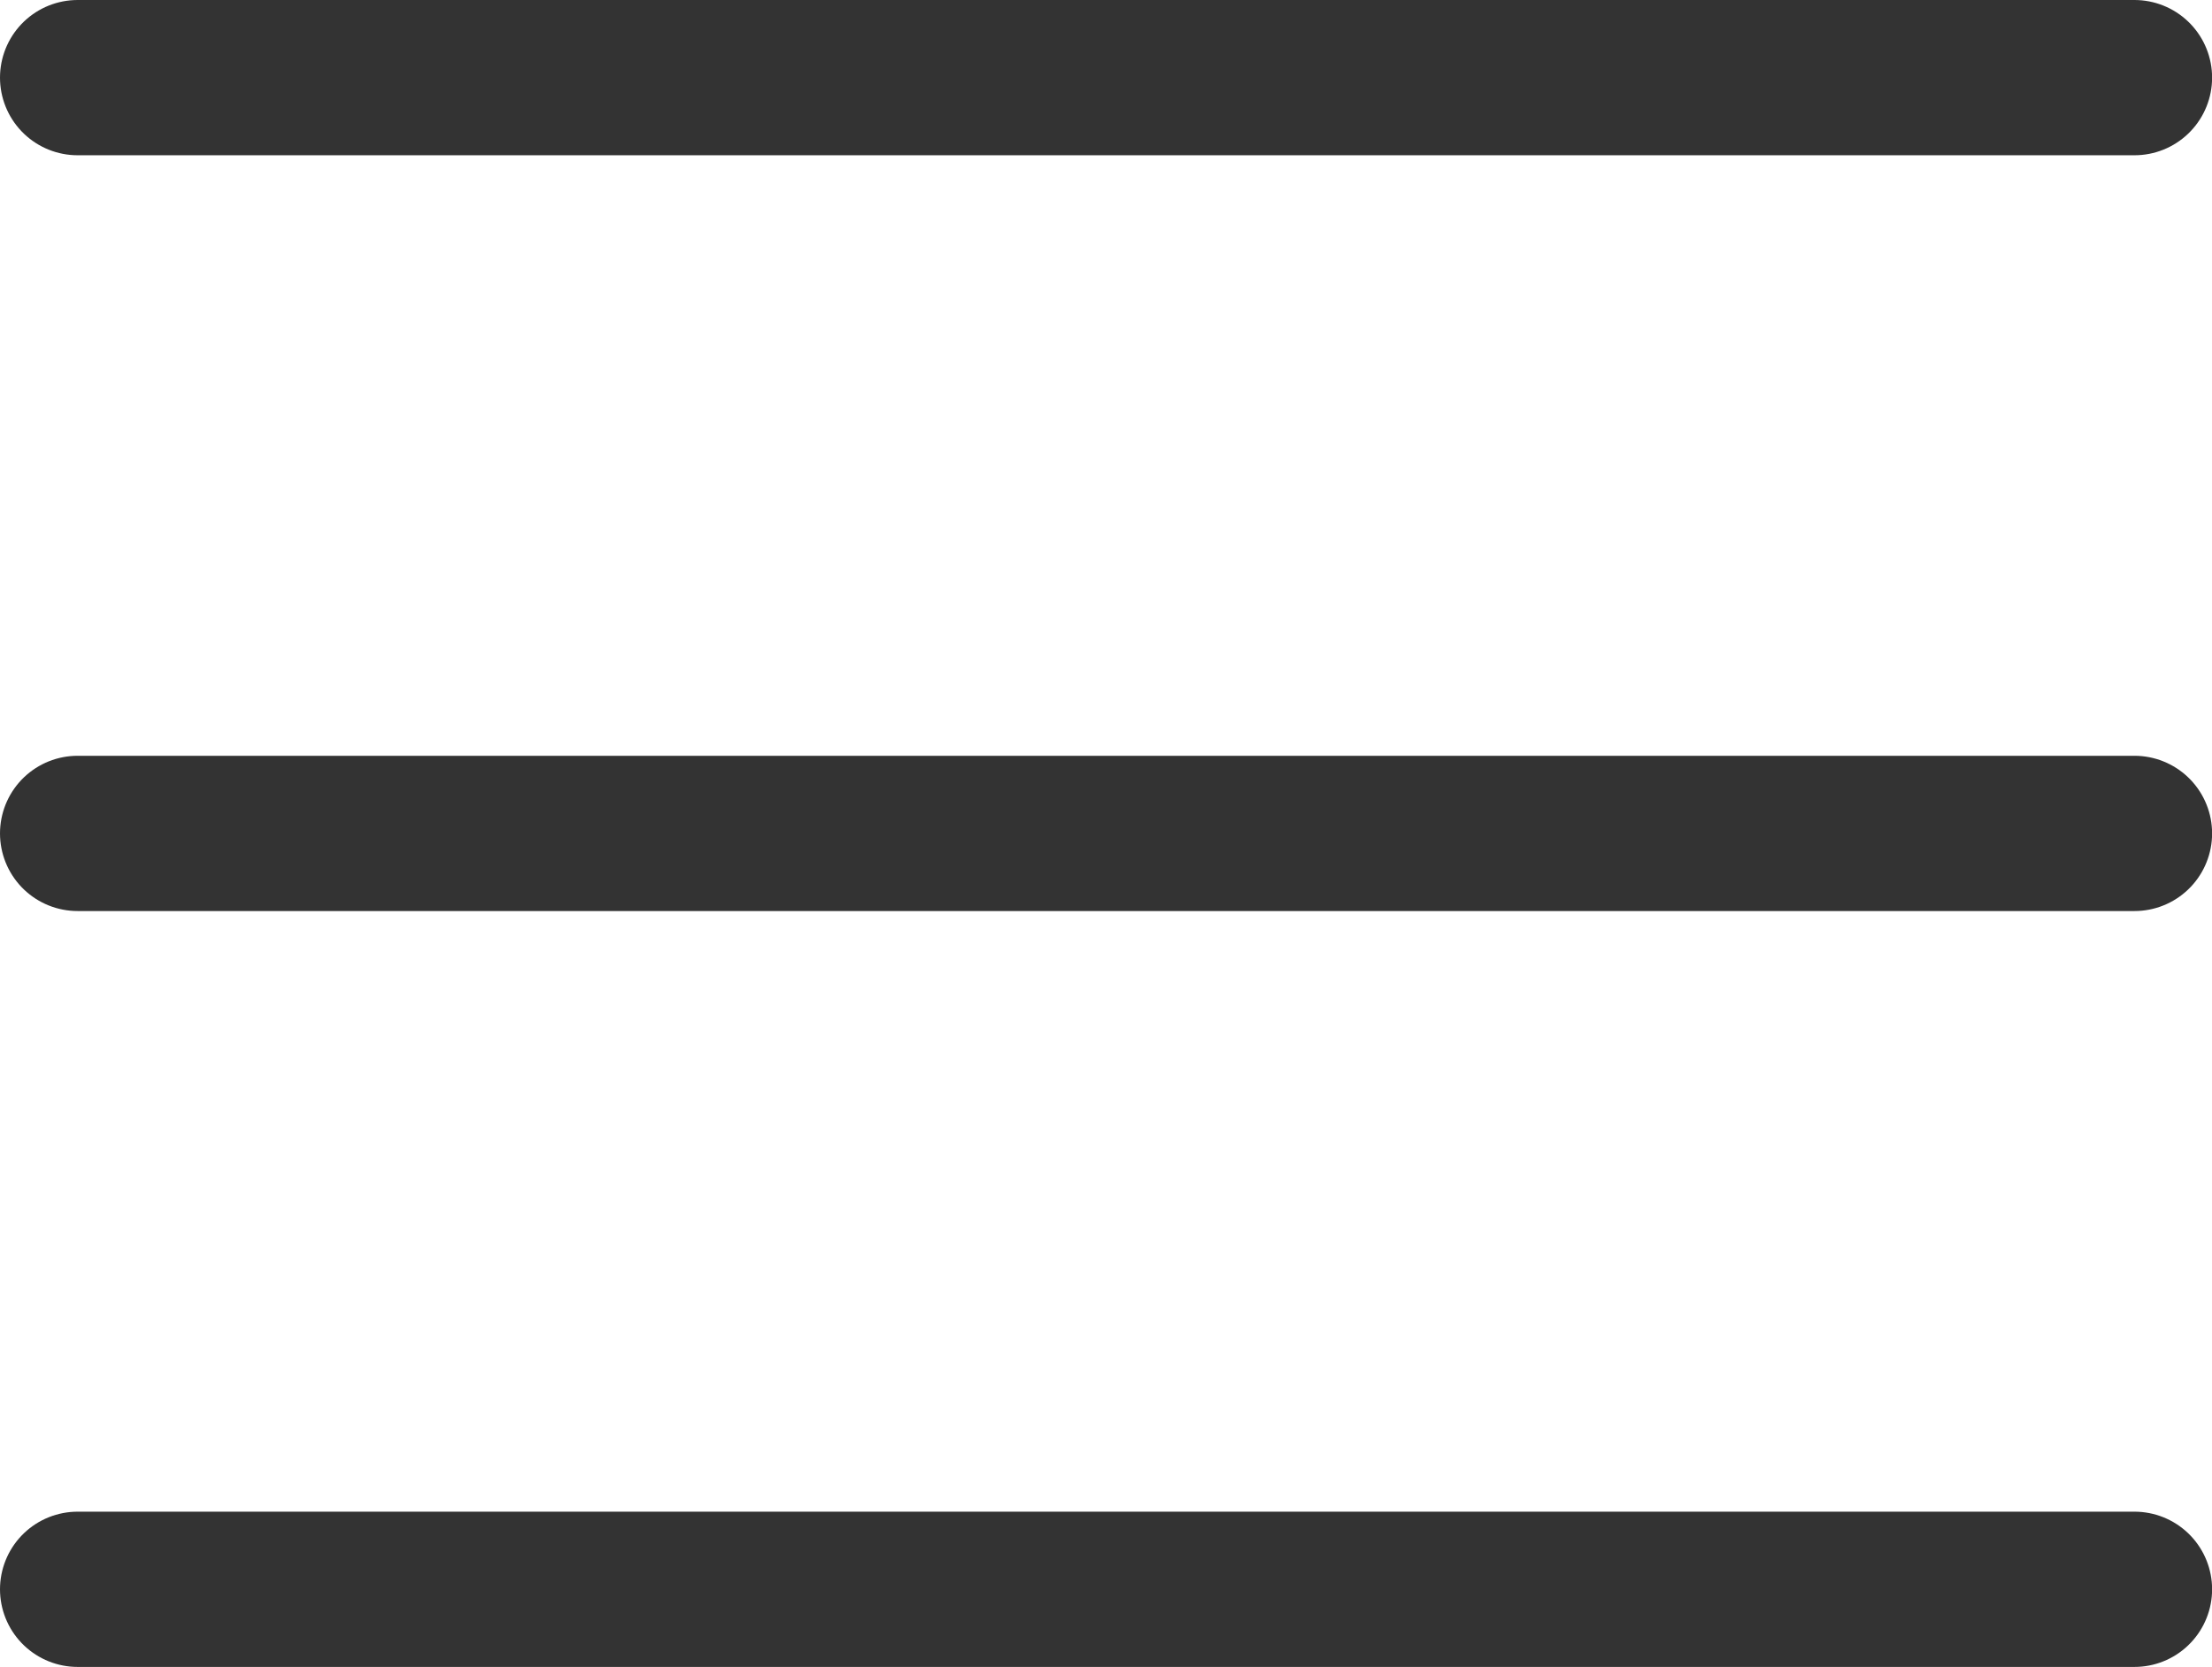 <svg id="Group_1188" data-name="Group 1188" xmlns="http://www.w3.org/2000/svg" xmlns:xlink="http://www.w3.org/1999/xlink" width="22.996" height="17.329" viewBox="0 0 22.996 17.329">
  <defs>
    <clipPath id="clip-path">
      <rect id="Rectangle_1312" data-name="Rectangle 1312" width="22.996" height="17.329" transform="translate(0 0)" fill="none" stroke="#333" stroke-width="1"/>
    </clipPath>
  </defs>
  <g id="Group_1163" data-name="Group 1163" clip-path="url(#clip-path)">
    <line id="Line_219" data-name="Line 219" x2="21.383" transform="translate(0.807 0.807)" fill="none" stroke="#333" stroke-linecap="round" stroke-linejoin="round" stroke-width="1.614"/>
    <line id="Line_220" data-name="Line 220" x2="21.383" transform="translate(0.807 8.664)" fill="none" stroke="#333" stroke-linecap="round" stroke-linejoin="round" stroke-width="1.614"/>
    <line id="Line_221" data-name="Line 221" x2="21.383" transform="translate(0.807 16.522)" fill="none" stroke="#333" stroke-linecap="round" stroke-linejoin="round" stroke-width="1.614"/>
  </g>
</svg>
